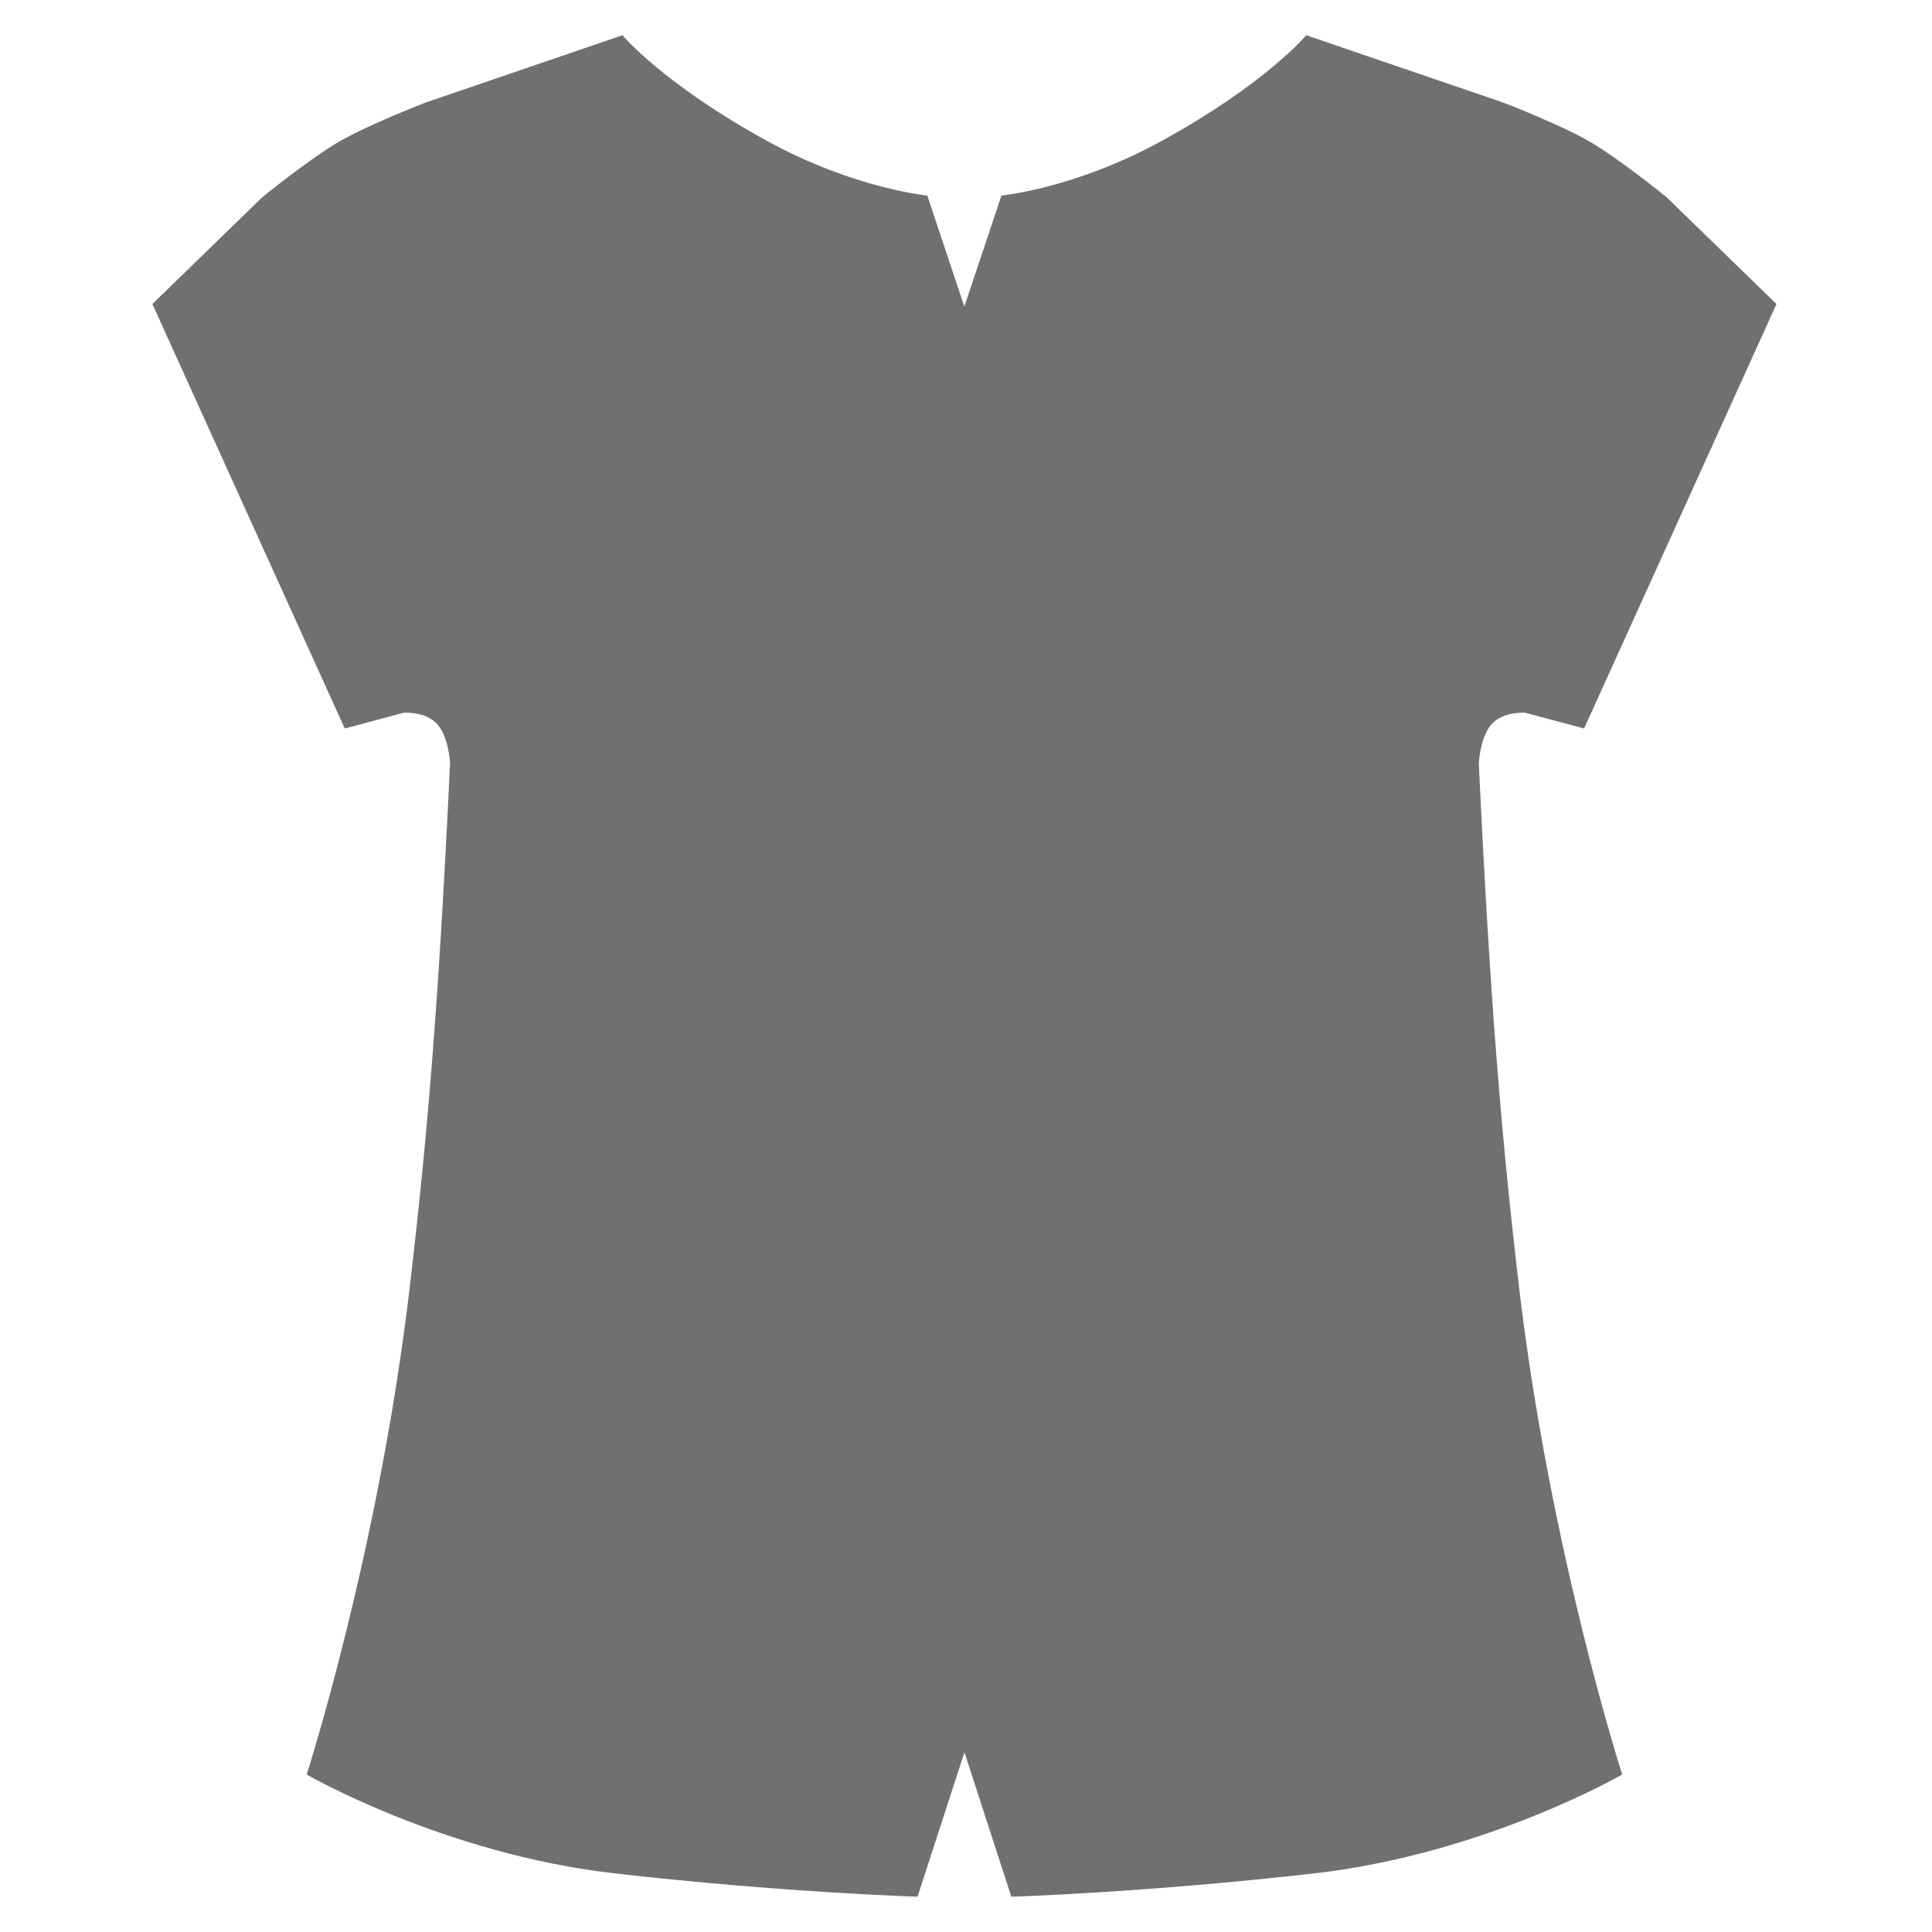 <?xml version="1.0" encoding="utf-8"?>
<!-- Generator: Adobe Illustrator 16.0.0, SVG Export Plug-In . SVG Version: 6.00 Build 0)  -->
<!DOCTYPE svg PUBLIC "-//W3C//DTD SVG 1.1//EN" "http://www.w3.org/Graphics/SVG/1.1/DTD/svg11.dtd">
<svg version="1.1" id="Layer_1" xmlns="http://www.w3.org/2000/svg" xmlns:xlink="http://www.w3.org/1999/xlink" x="0px" y="0px"
	 width="28.35px" height="28.35px" viewBox="0 0 28.35 28.35" enable-background="new 0 0 28.35 28.35" xml:space="preserve">
<path fill="#707070" d="M21.7,11.204c0,0,0.016-0.387,0.188-0.578c0.172-0.191,0.493-0.167,0.493-0.167l0.864,0.231l2.823-6.229
	l-1.616-1.57c0,0-0.693-0.563-1.125-0.813c-0.444-0.257-1.271-0.574-1.271-0.574l-2.888-0.987c0,0-0.589,0.708-2.12,1.55
	c-1.279,0.702-2.353,0.802-2.353,0.802l-0.544,1.63l-0.544-1.63c0,0-1.073-0.1-2.353-0.802c-1.531-0.842-2.12-1.55-2.12-1.55
	L6.248,1.504c0,0-0.827,0.317-1.271,0.574c-0.432,0.25-1.125,0.813-1.125,0.813l-1.616,1.57l2.823,6.229l0.864-0.231
	c0,0,0.321-0.025,0.493,0.167c0.173,0.191,0.188,0.578,0.188,0.578c-0.167,3.529-0.335,5.505-0.591,7.681
	C5.559,22.756,4.5,26.039,4.5,26.039s2.01,1.162,4.504,1.449c2.494,0.285,4.46,0.344,4.46,0.344l0.688-2.119l0.688,2.119
	c0,0,1.966-0.059,4.46-0.344c2.494-0.287,4.504-1.449,4.504-1.449s-1.059-3.283-1.514-7.154
	C22.035,16.709,21.867,14.733,21.7,11.204z"/>
</svg>
